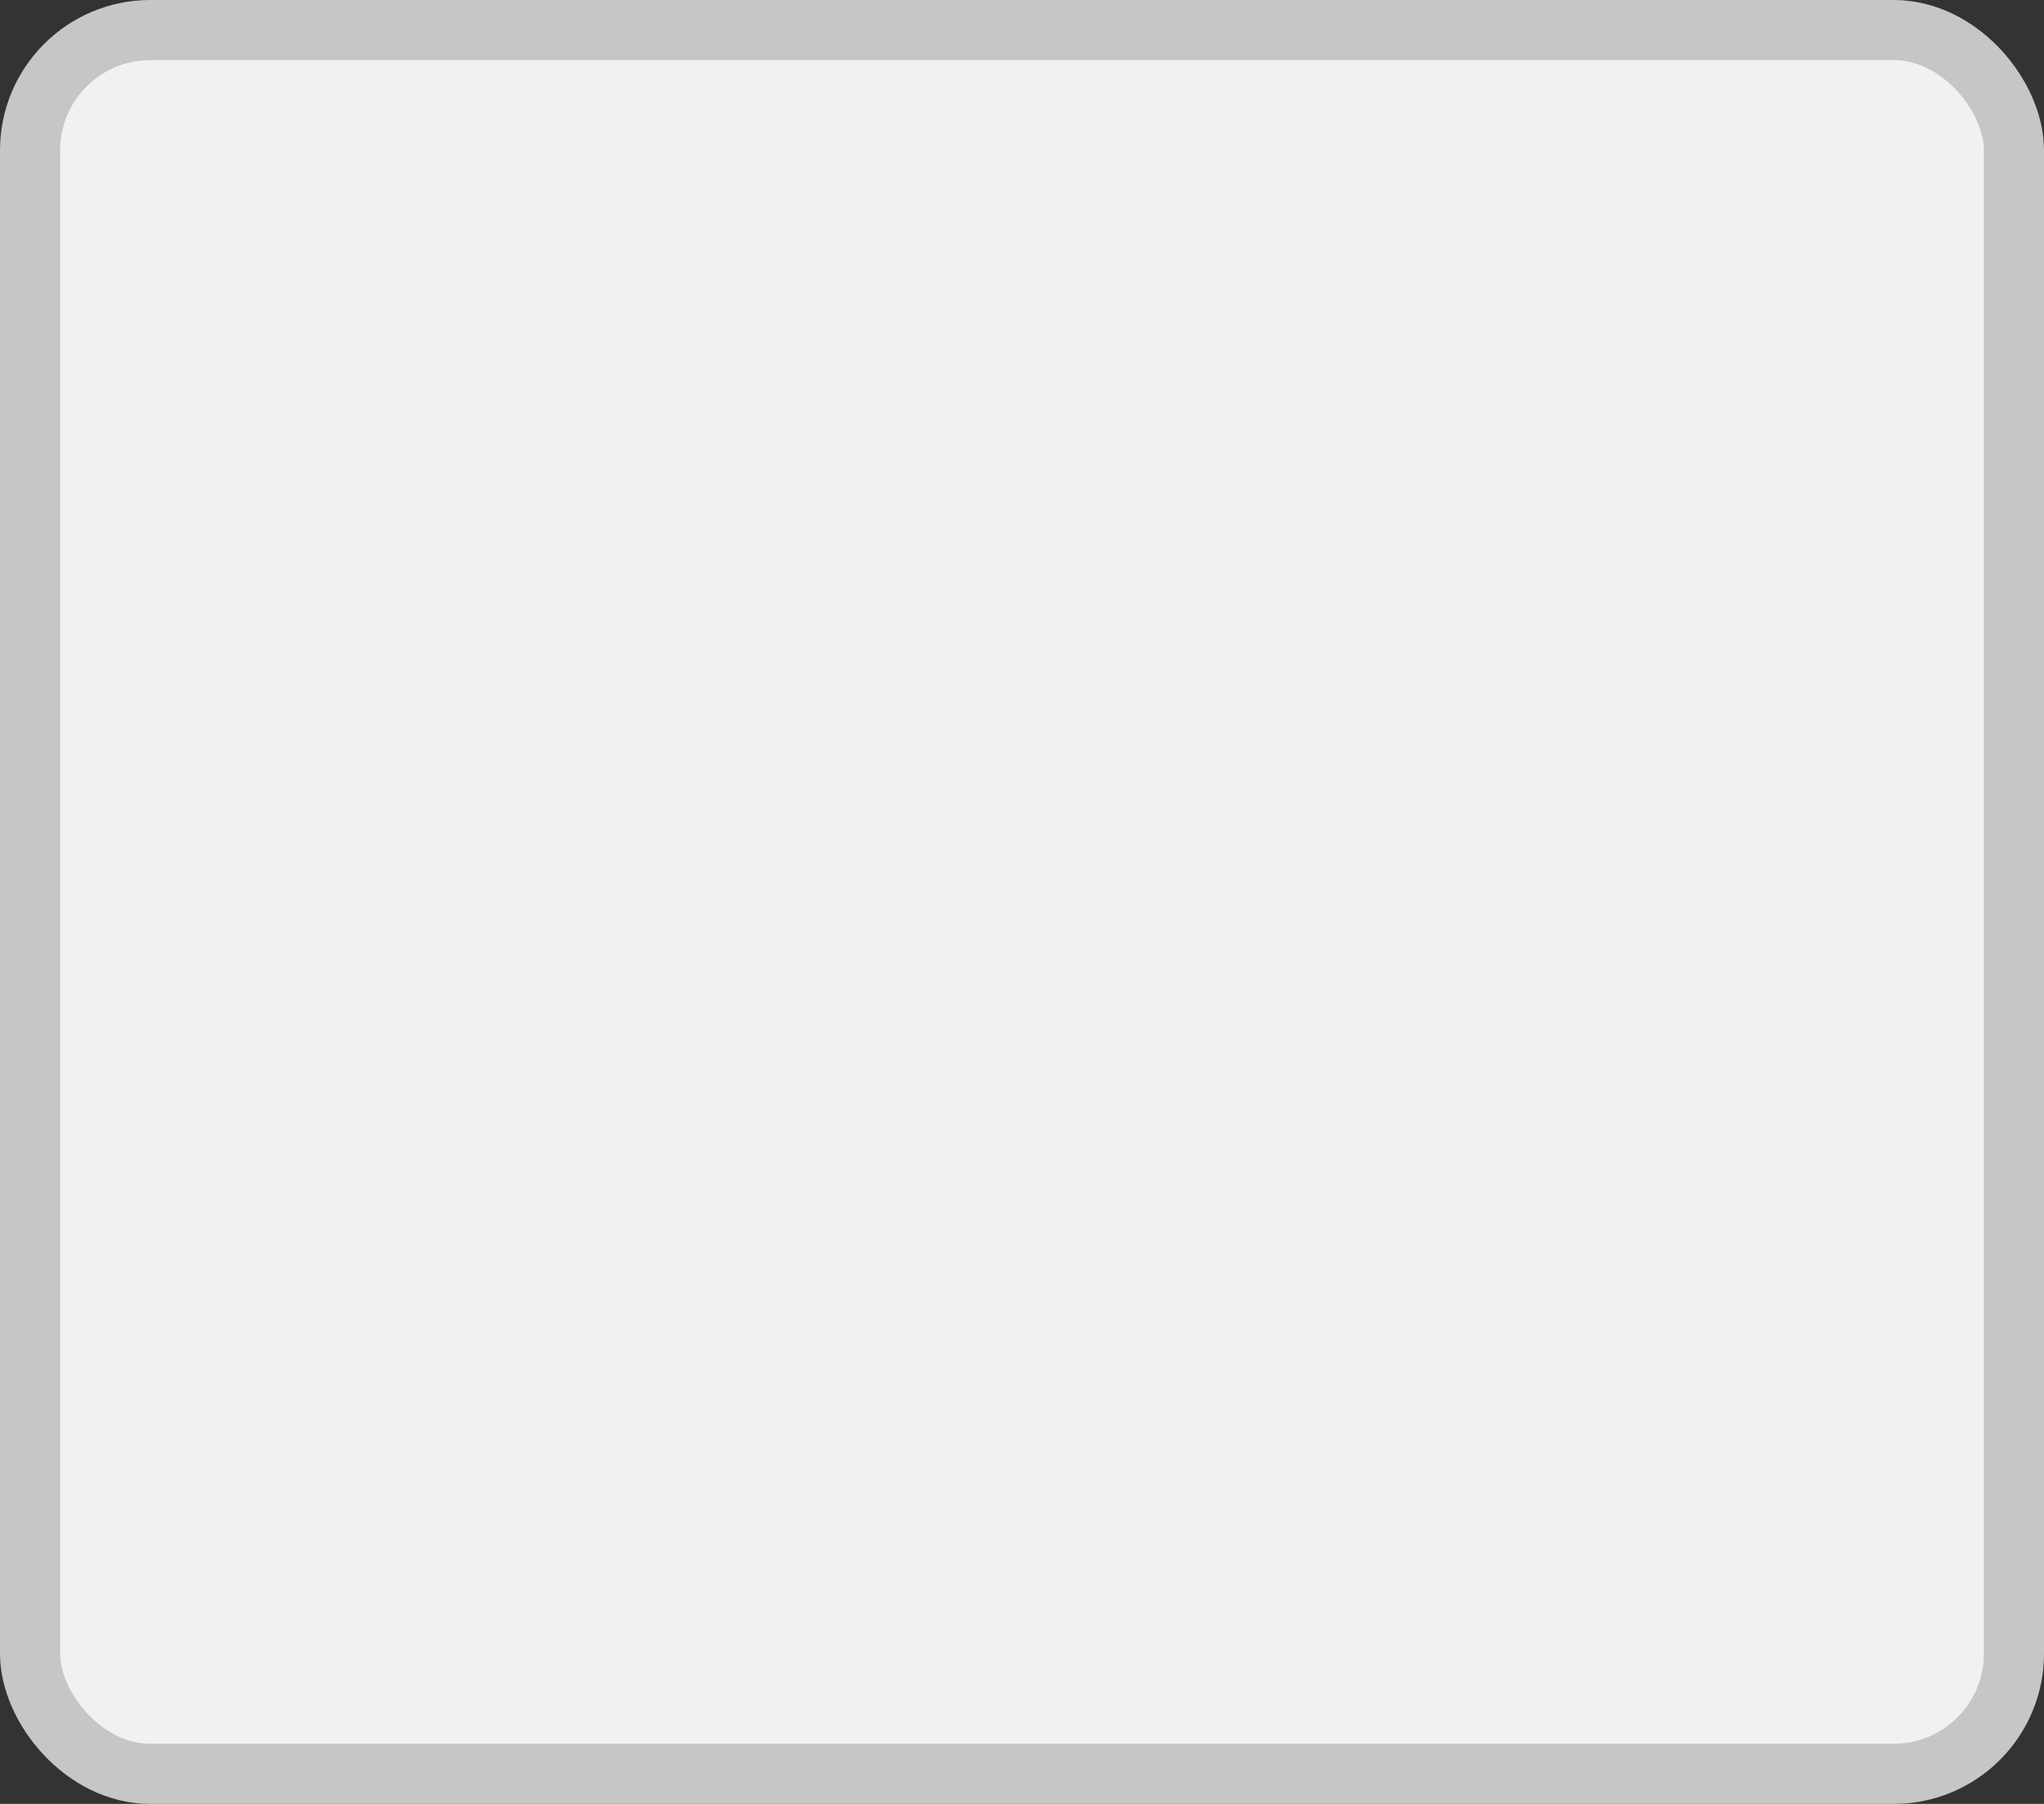 <?xml version='1.0' encoding='utf-8'?>
<svg xmlns="http://www.w3.org/2000/svg" width="100%" height="100%" viewBox="0 0 34 30">
  <rect x="0" y="0" width="34" height="30" fill="#333333" stroke="none"/>
  <rect x="0.5" y="0.5" width="33" height="29" rx="2" ry="2" id="shield" style="fill:#f1f1f1;stroke:#c6c6c6;stroke-width:1;"/>
</svg>
